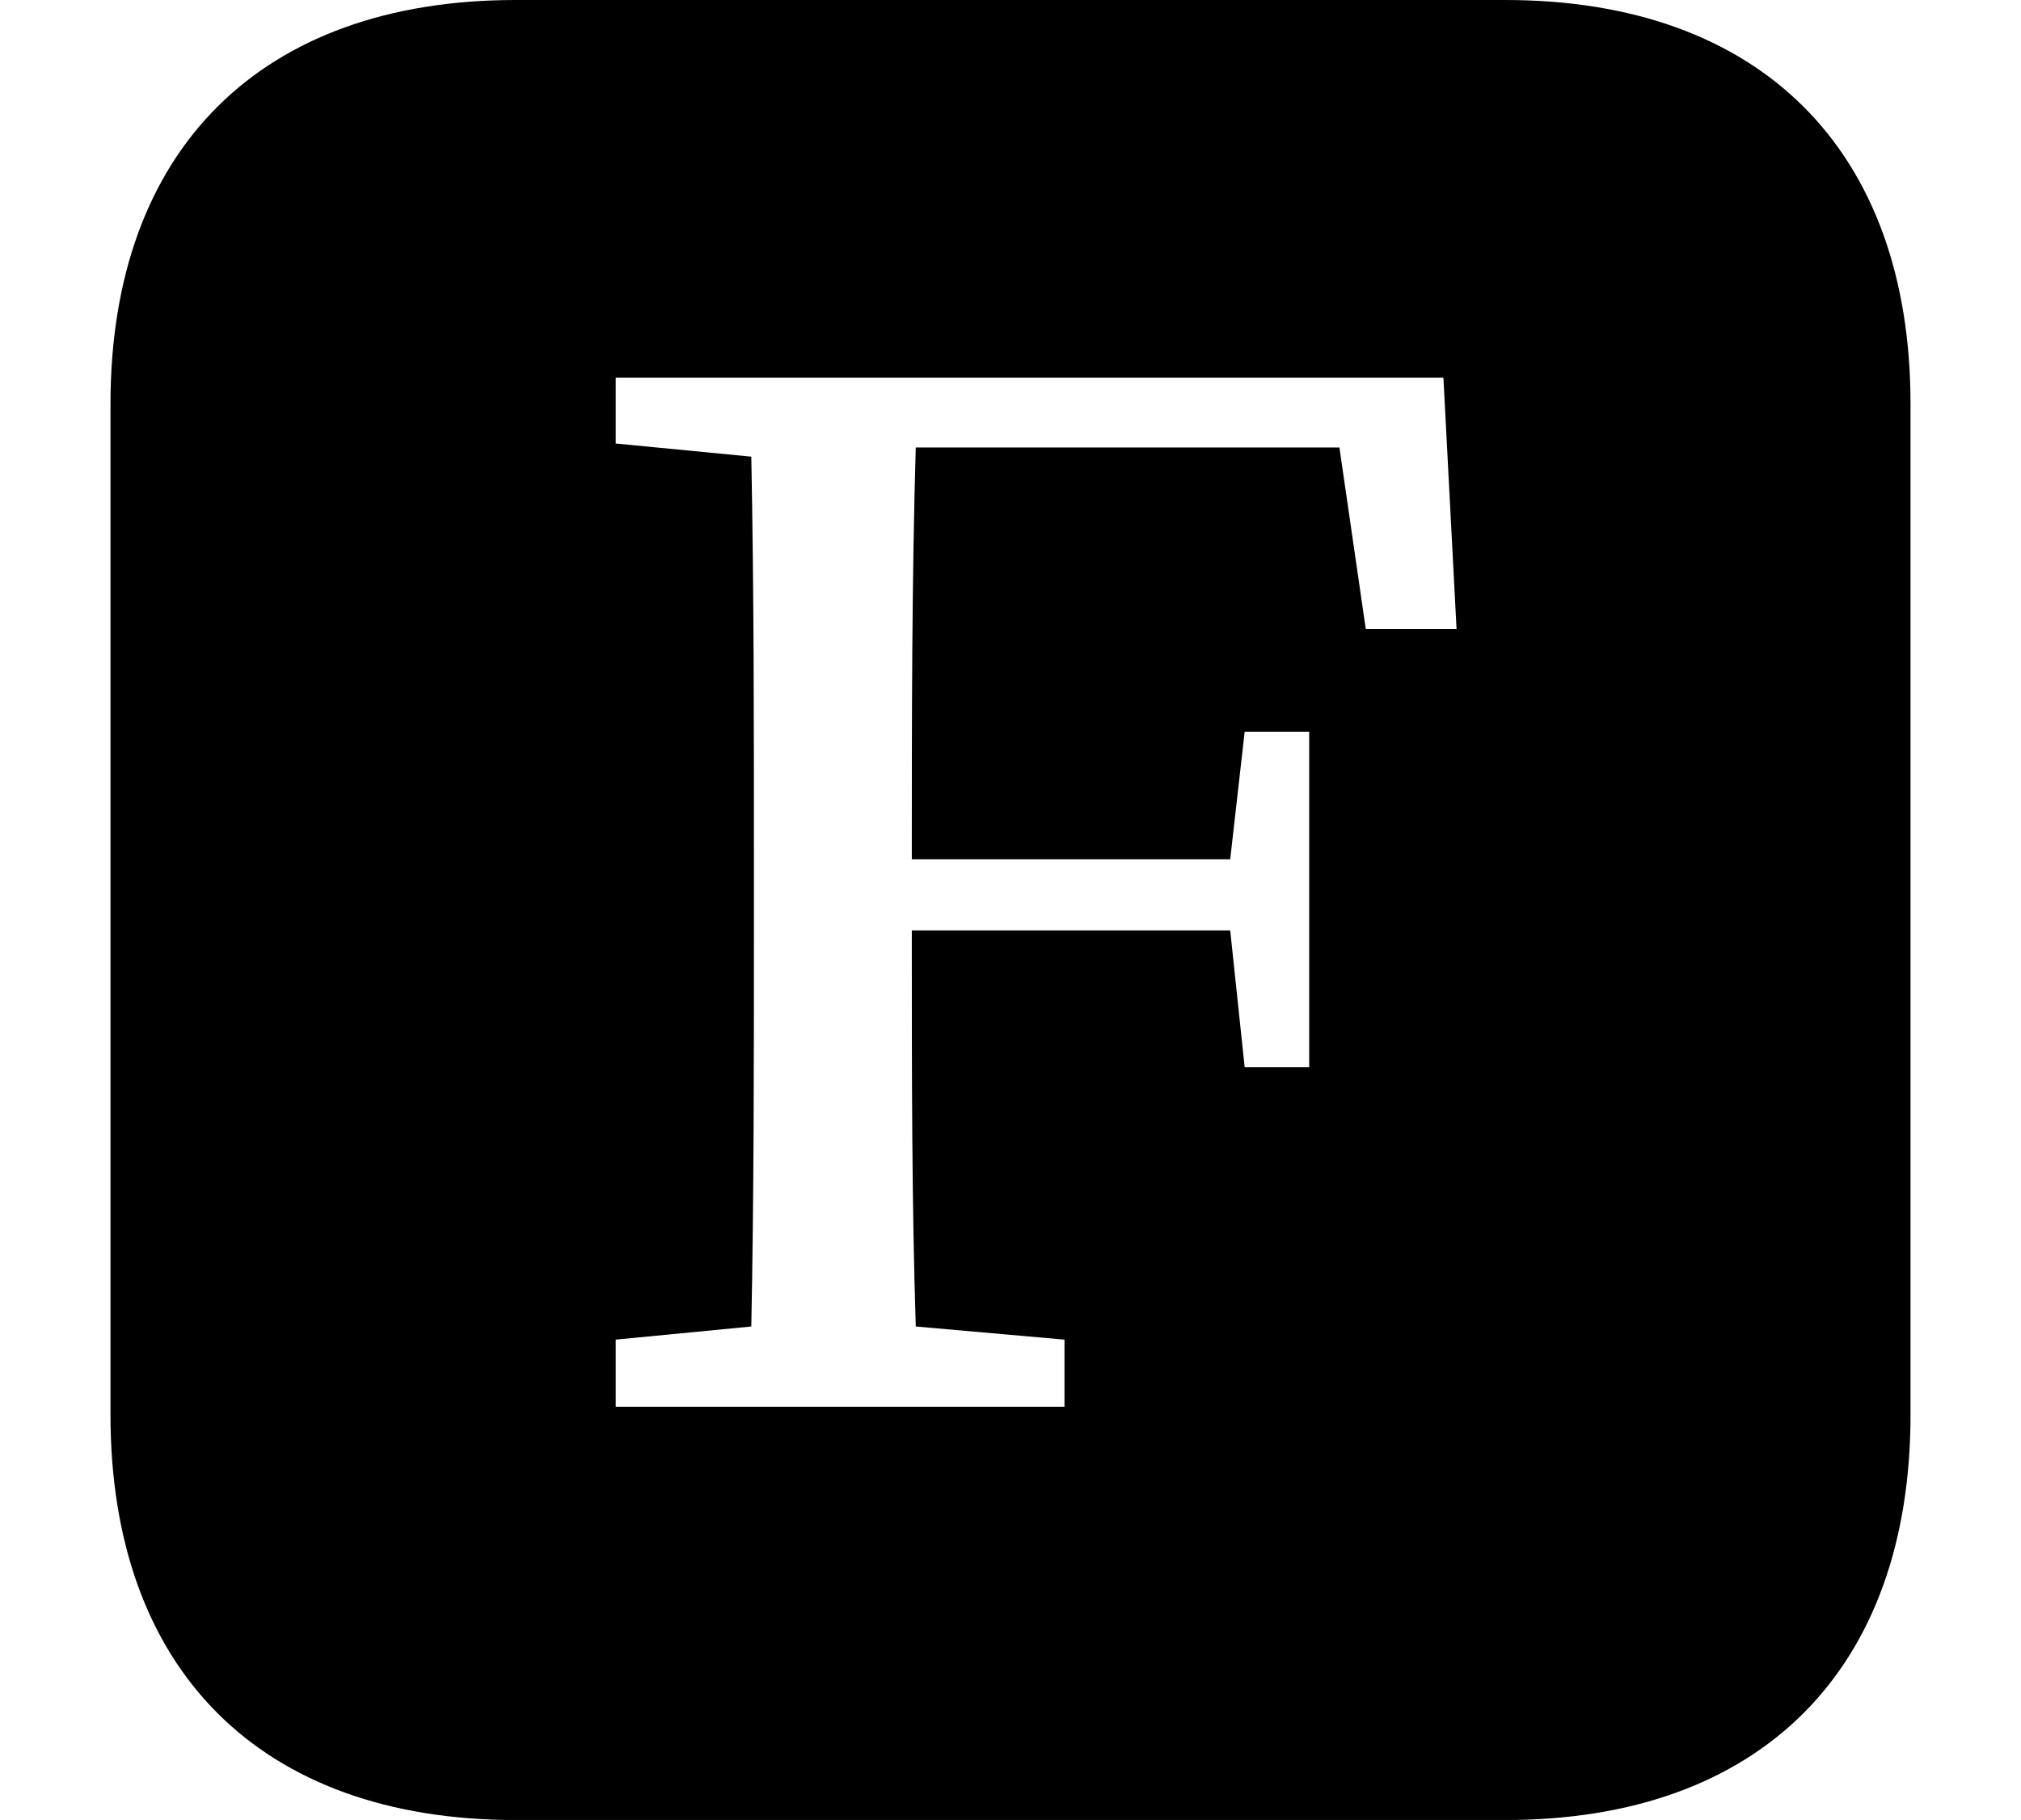 <svg height="21.609" viewBox="0 0 24 21.609" width="24" xmlns="http://www.w3.org/2000/svg">
<path d="M7.312,3.219 L7.312,4.016 L8.922,4.172 C8.953,5.734 8.953,7.312 8.953,8.906 L8.953,9.75 C8.953,11.328 8.953,12.906 8.922,14.5 L7.312,14.656 L7.312,15.438 L17.141,15.438 L17.297,12.453 L16.219,12.453 L15.906,14.609 L10.875,14.609 C10.828,13.016 10.828,11.359 10.828,9.719 L14.609,9.719 L14.781,11.234 L15.547,11.234 L15.547,7.25 L14.781,7.25 L14.609,8.875 L10.828,8.875 C10.828,7.156 10.828,5.641 10.875,4.172 L12.641,4.016 L12.641,3.219 Z M6.125,-1.688 L17.875,-1.688 C20.906,-1.688 22.688,0.094 22.688,3.125 L22.688,15.125 C22.688,18.141 20.906,19.922 17.875,19.922 L6.125,19.922 C3.094,19.922 1.312,18.141 1.312,15.125 L1.312,3.125 C1.312,0.094 3.094,-1.688 6.125,-1.688 Z" transform="translate(0, 19.922) scale(1, -1)"/>
</svg>